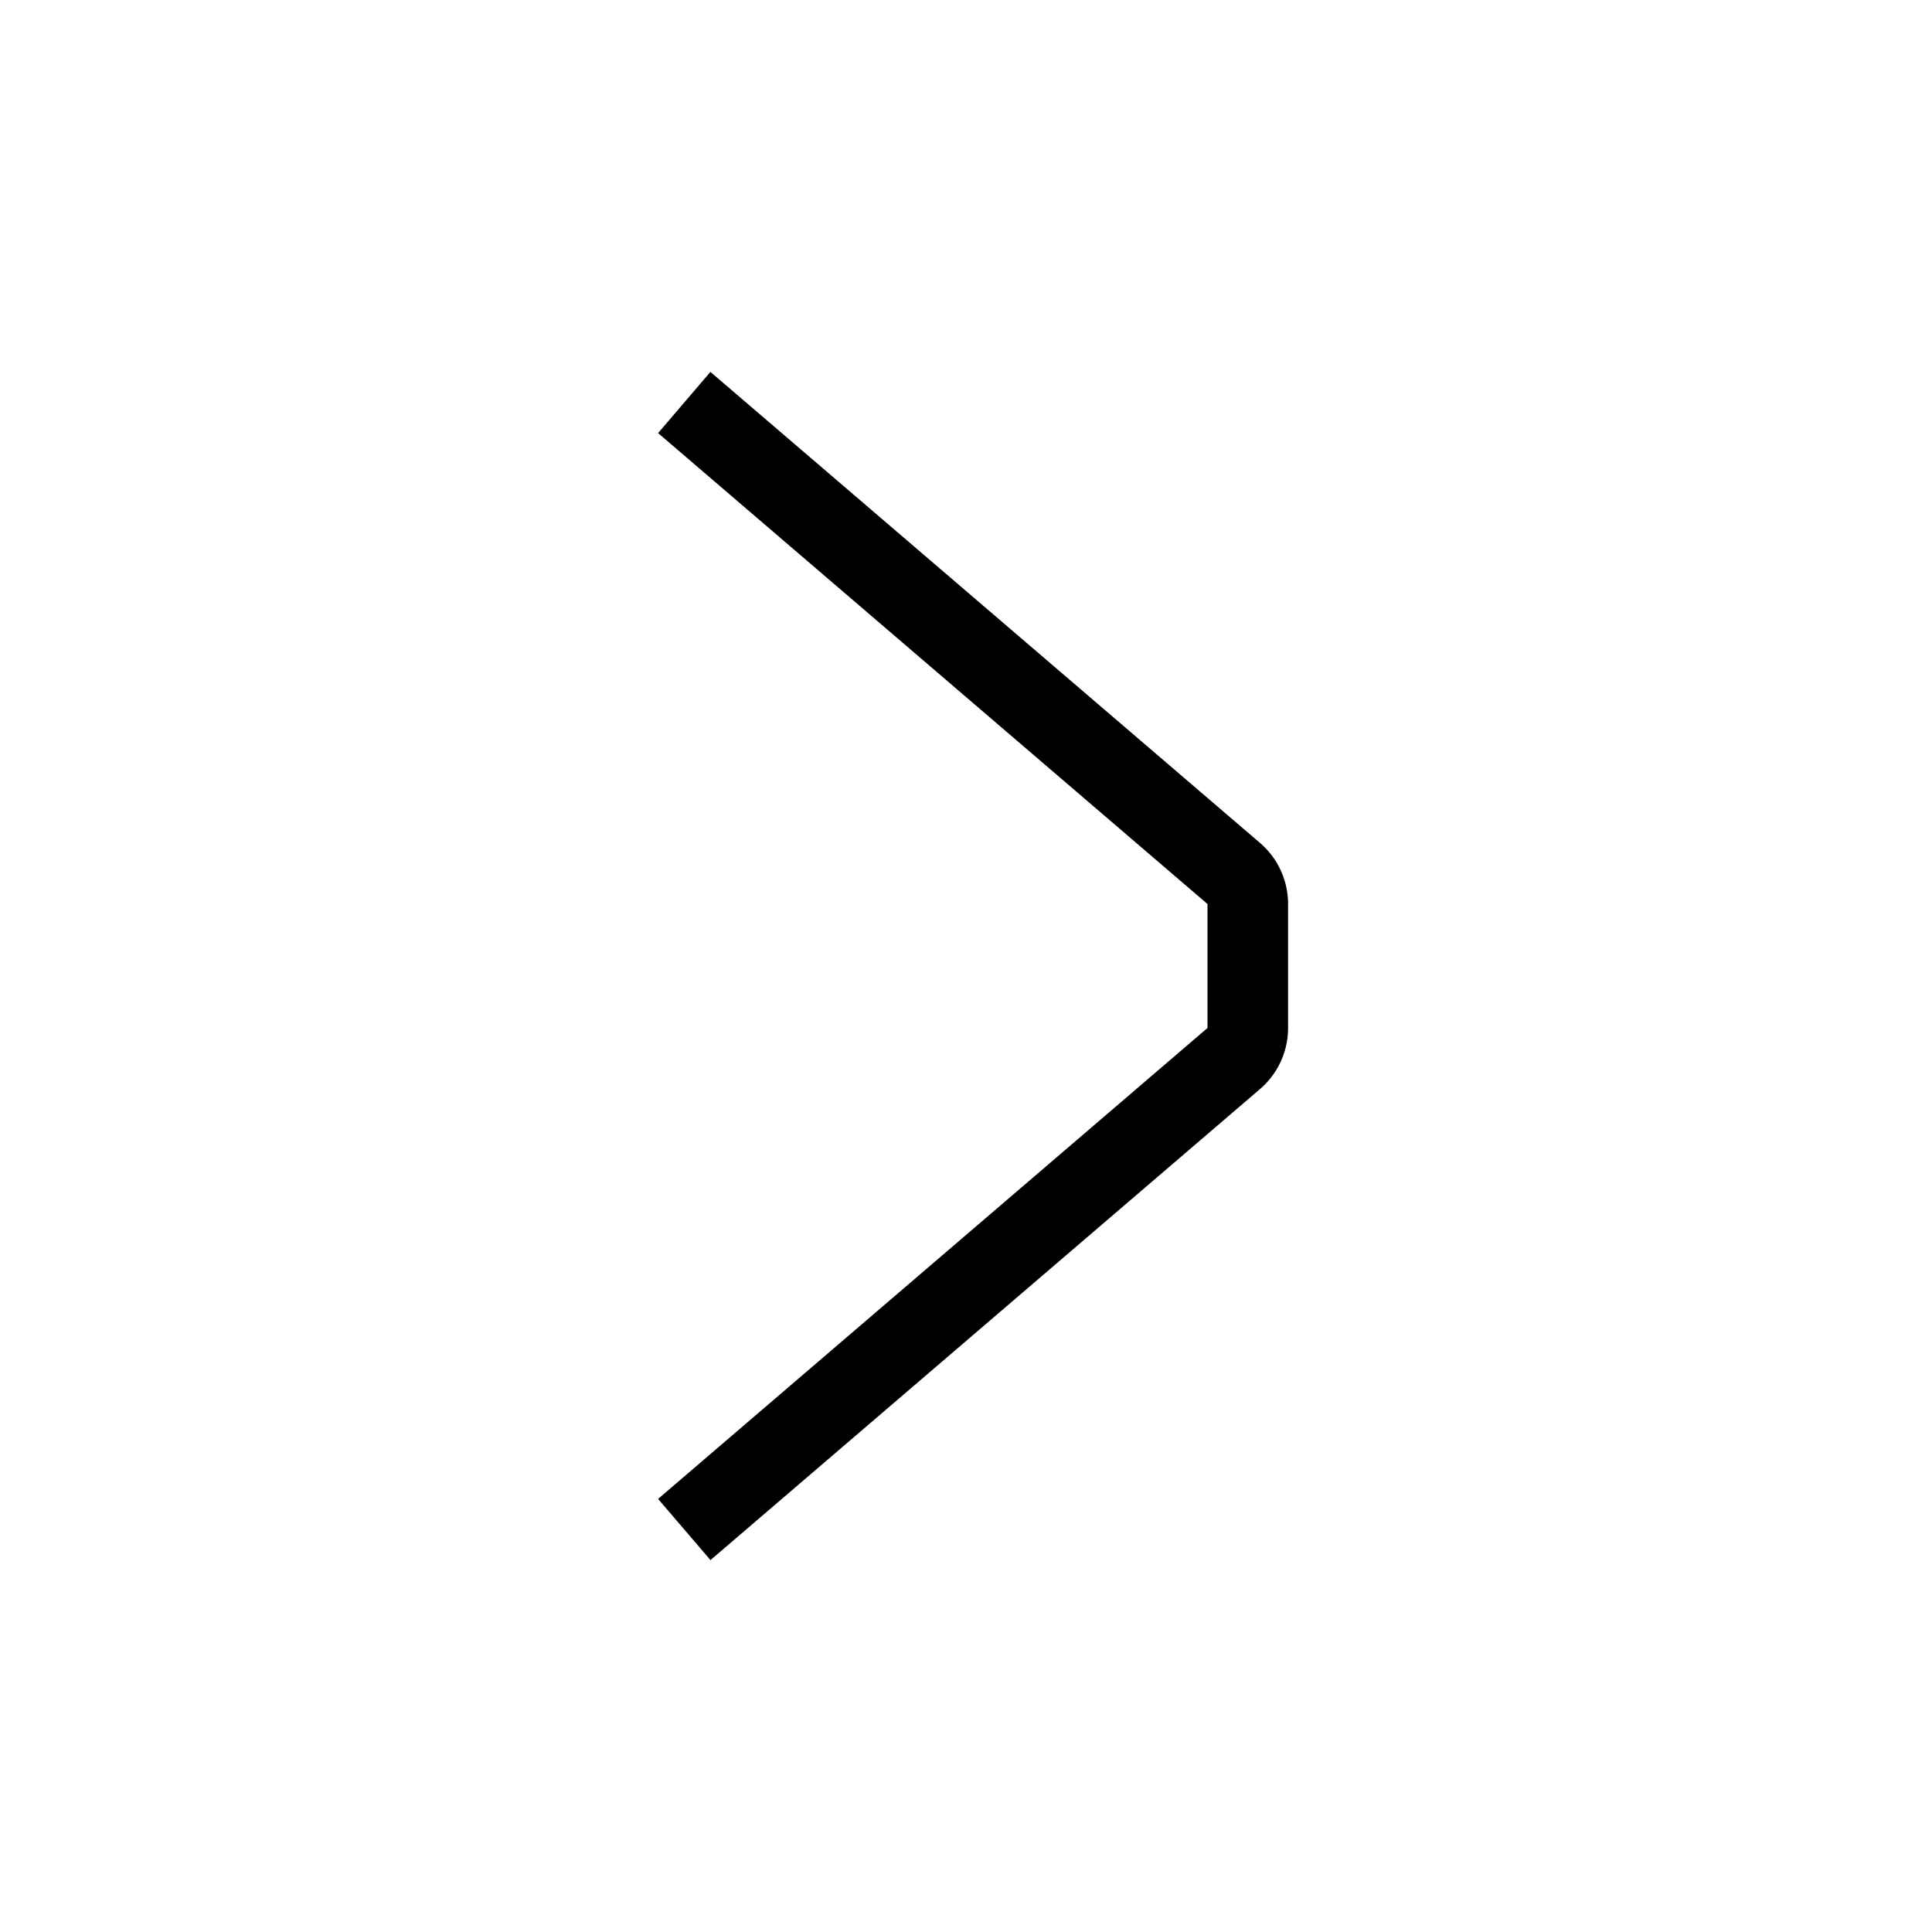 <svg xmlns="http://www.w3.org/2000/svg" width="24" height="24" viewBox="0 0 24 24"><path d="M15 11.23L8.175 5.38l.65-.76 6.826 5.85a1 1 0 0 1 .35.76v1.54a1 1 0 0 1-.35.76l-6.825 5.85-.651-.76L15 12.77v-1.54z"/></svg>